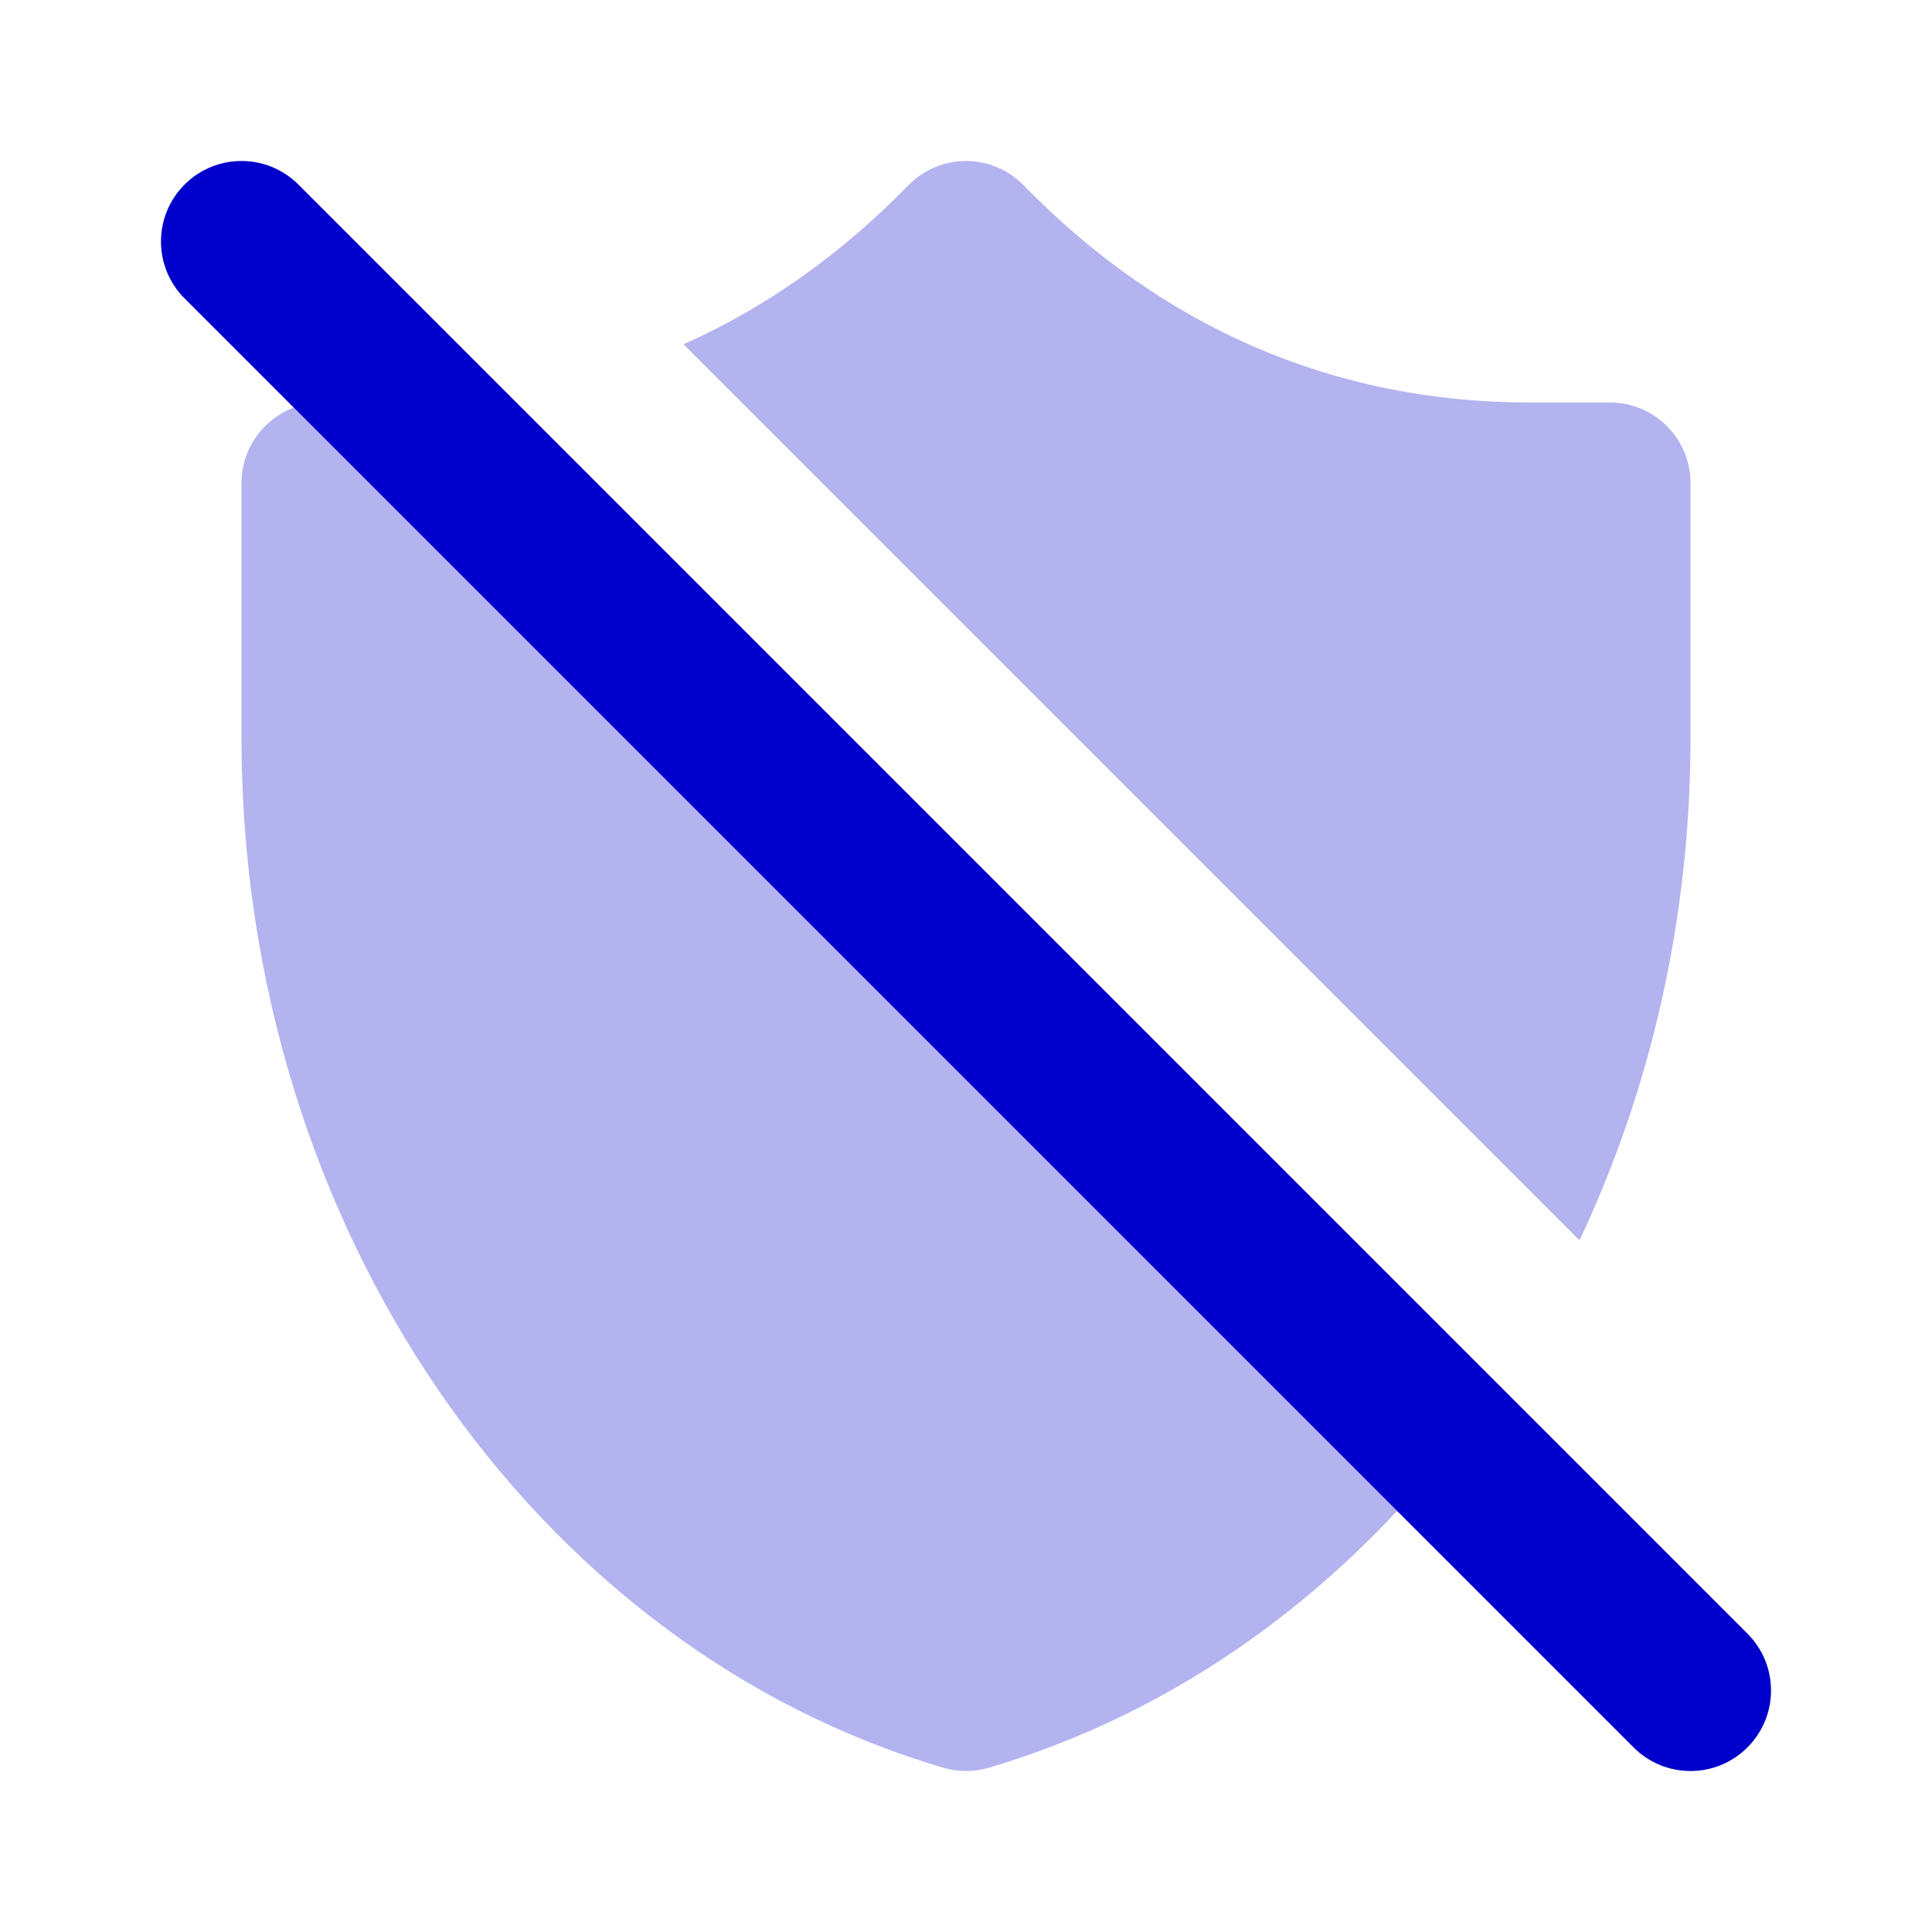 <svg width="24" height="24" viewBox="0 0 24 24" fill="none" xmlns="http://www.w3.org/2000/svg">
<g opacity="0.3">
<path d="M3.649 5.063C3.27 5.206 3 5.572 3 6L3 9.166C3 15.233 6.628 20.459 11.717 21.959C11.902 22.014 12.098 22.014 12.283 21.959C14.227 21.386 15.958 20.269 17.355 18.769L3.649 5.063Z" fill="#0000CC"/>
<path d="M19.621 15.407C20.504 13.539 21 11.41 21 9.166V6C21 5.448 20.551 5 19.999 5H19C16.552 5 14.425 4.054 12.716 2.302C12.528 2.109 12.27 2 12 2C11.73 2 11.472 2.109 11.284 2.302C10.449 3.158 9.514 3.822 8.491 4.277L19.621 15.407Z" fill="#0000CC"/>
</g>
<path fill-rule="evenodd" clip-rule="evenodd" d="M2.293 2.293C2.683 1.902 3.317 1.902 3.707 2.293L21.707 20.293C22.098 20.683 22.098 21.317 21.707 21.707C21.317 22.098 20.683 22.098 20.293 21.707L2.293 3.707C1.902 3.317 1.902 2.683 2.293 2.293Z" fill="#0000CC"/>
</svg>
